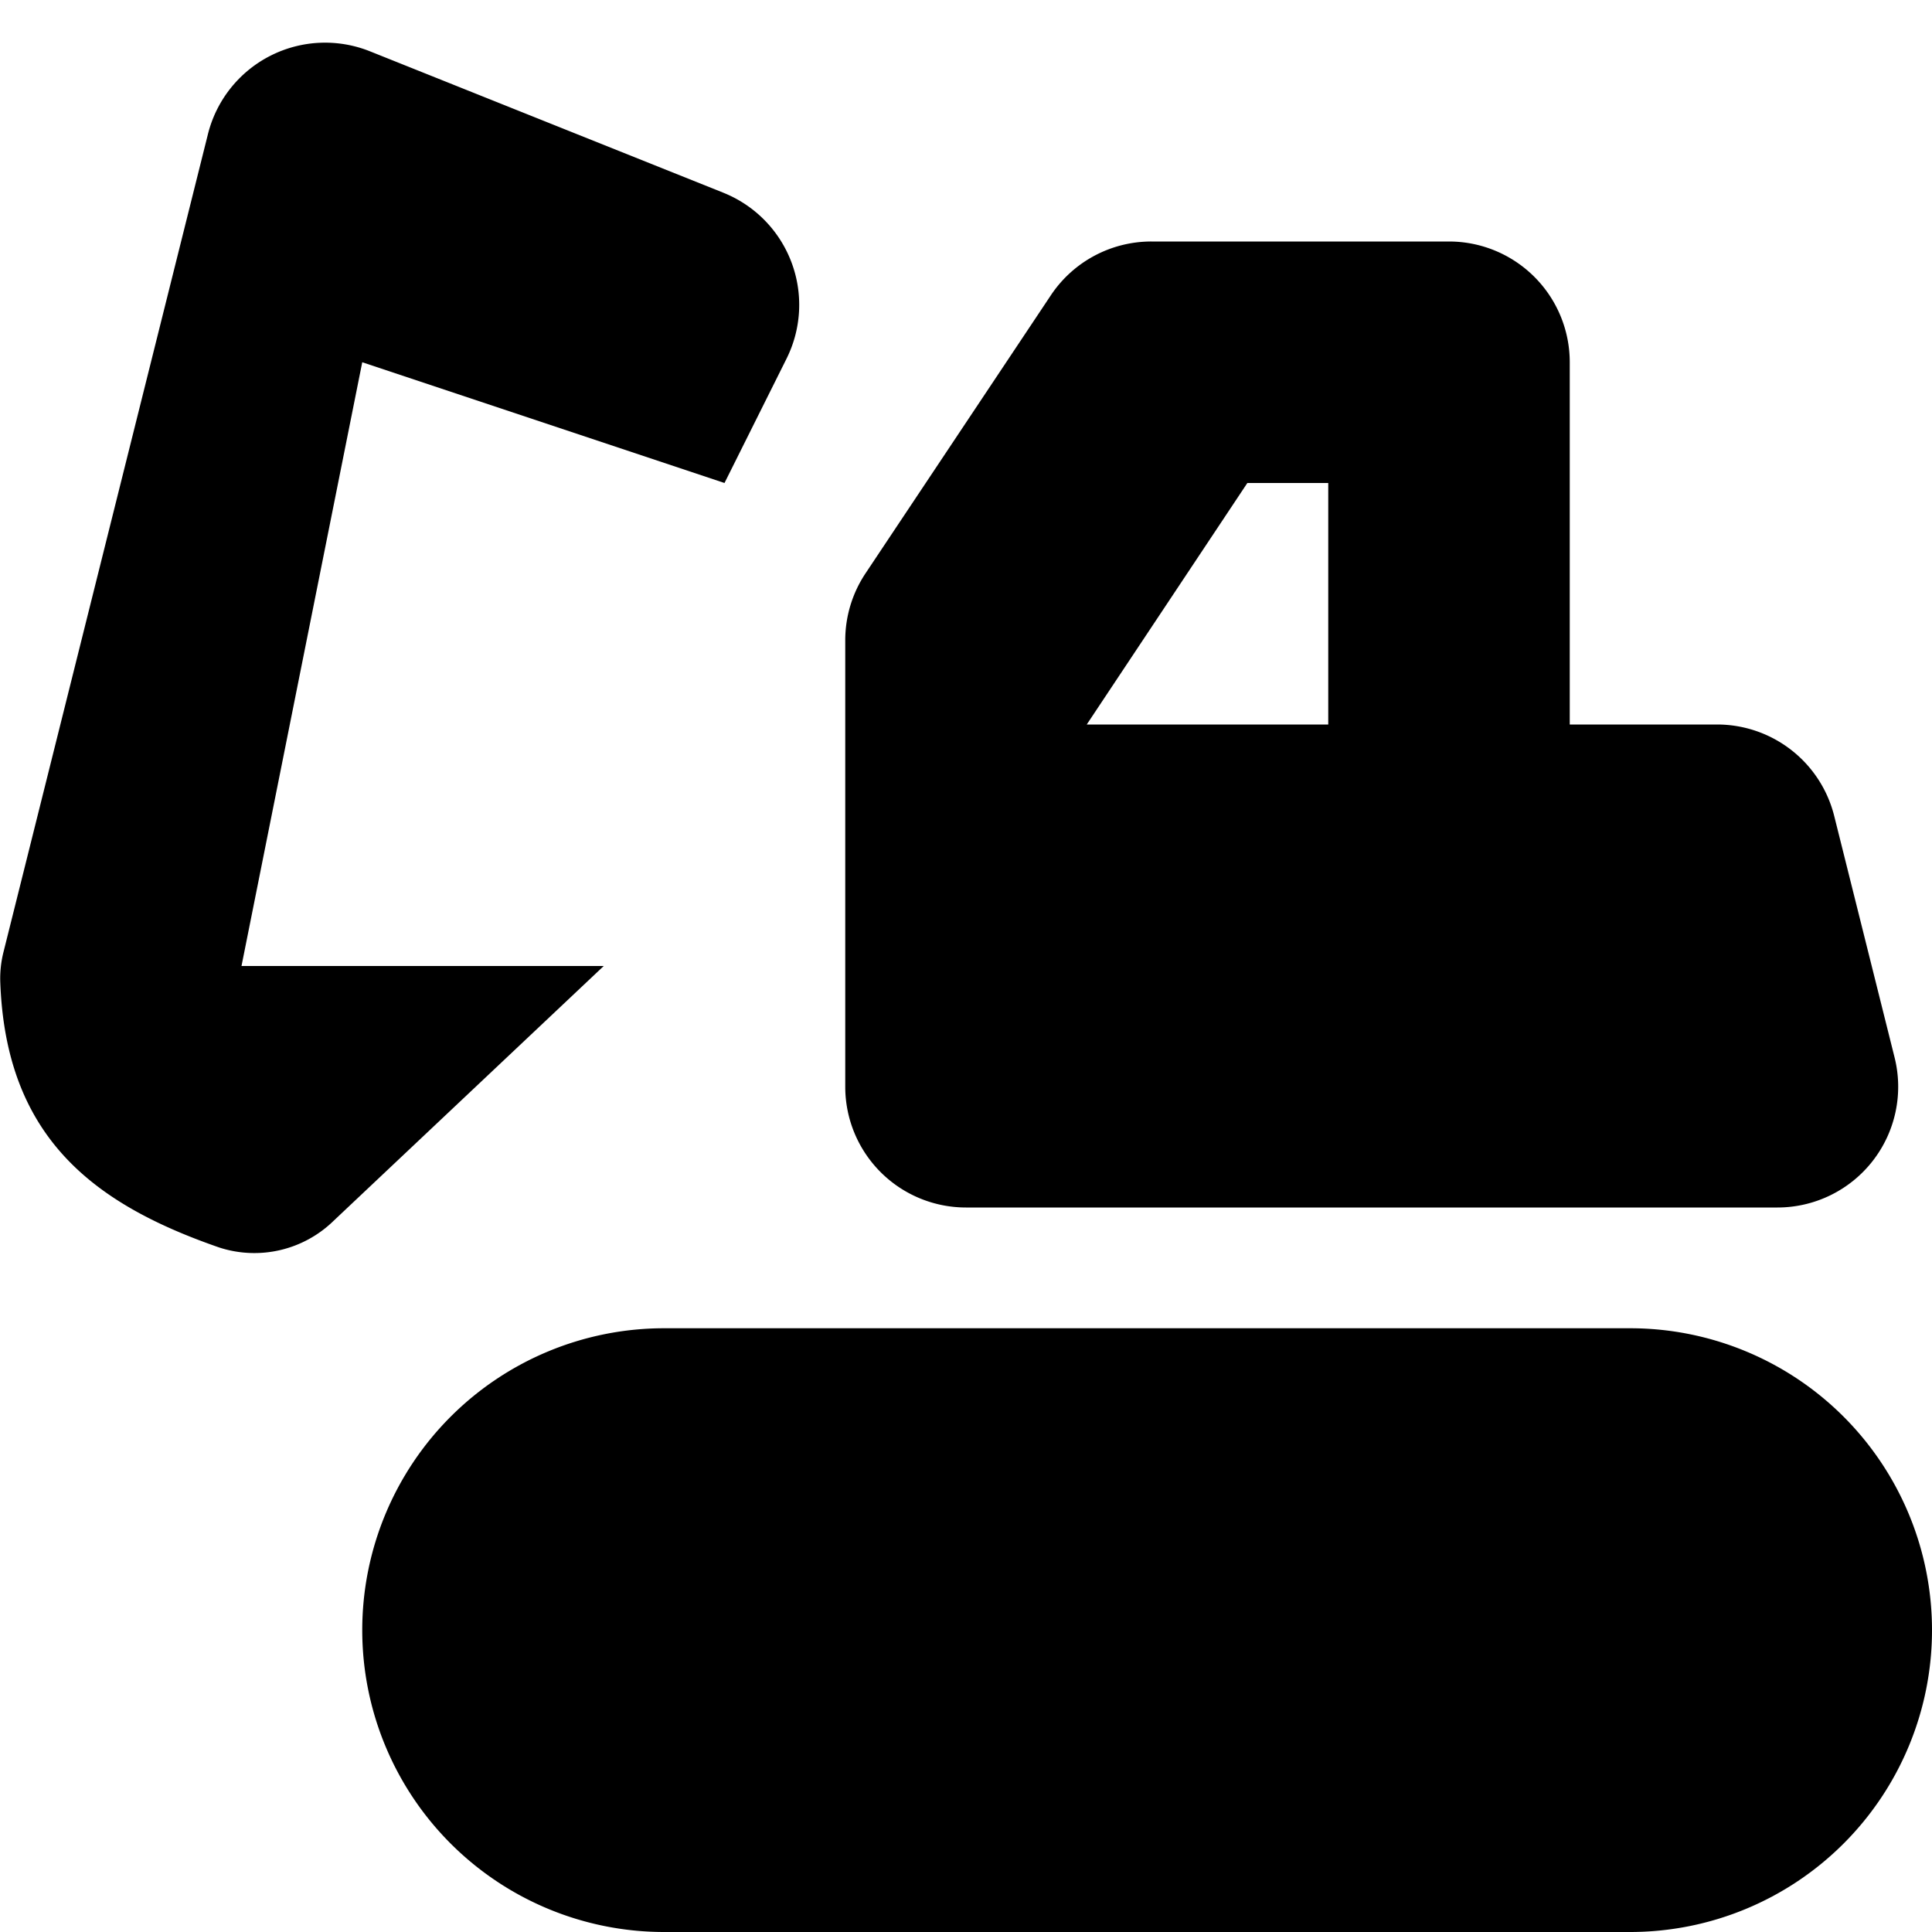 <svg xmlns="http://www.w3.org/2000/svg" viewBox="0 0 16 16">
  <path d="M14.22 6a1 1 0 0 1 .97.757l.5 2A1 1 0 0 1 14.72 10H8a1 1 0 0 1-1-1V5.303a1 1 0 0 1 .168-.555l1.535-2.303A1 1 0 0 1 9.535 2H12a1 1 0 0 1 1 1v3zm-3.89-2L9 6h2V4zM1.722 1.111A1 1 0 0 1 3.064.425L5.99 1.596a1 1 0 0 1 .523 1.376L6 4 3 3 2 8h3l-2.237 2.11a.94.94 0 0 1-.948.221C.782 9.973.045 9.424.002 8.124A.9.9 0 0 1 .03 7.88L.25 7zM3 13.5A2.5 2.5 0 0 1 5.5 11h8a2.5 2.5 0 0 1 0 5h-8A2.5 2.5 0 0 1 3 13.5m2 0a.5.5 0 0 1 .5-.5h8a.5.5 0 0 1 0 1h-8a.5.5 0 0 1-.5-.5"/>
</svg>

